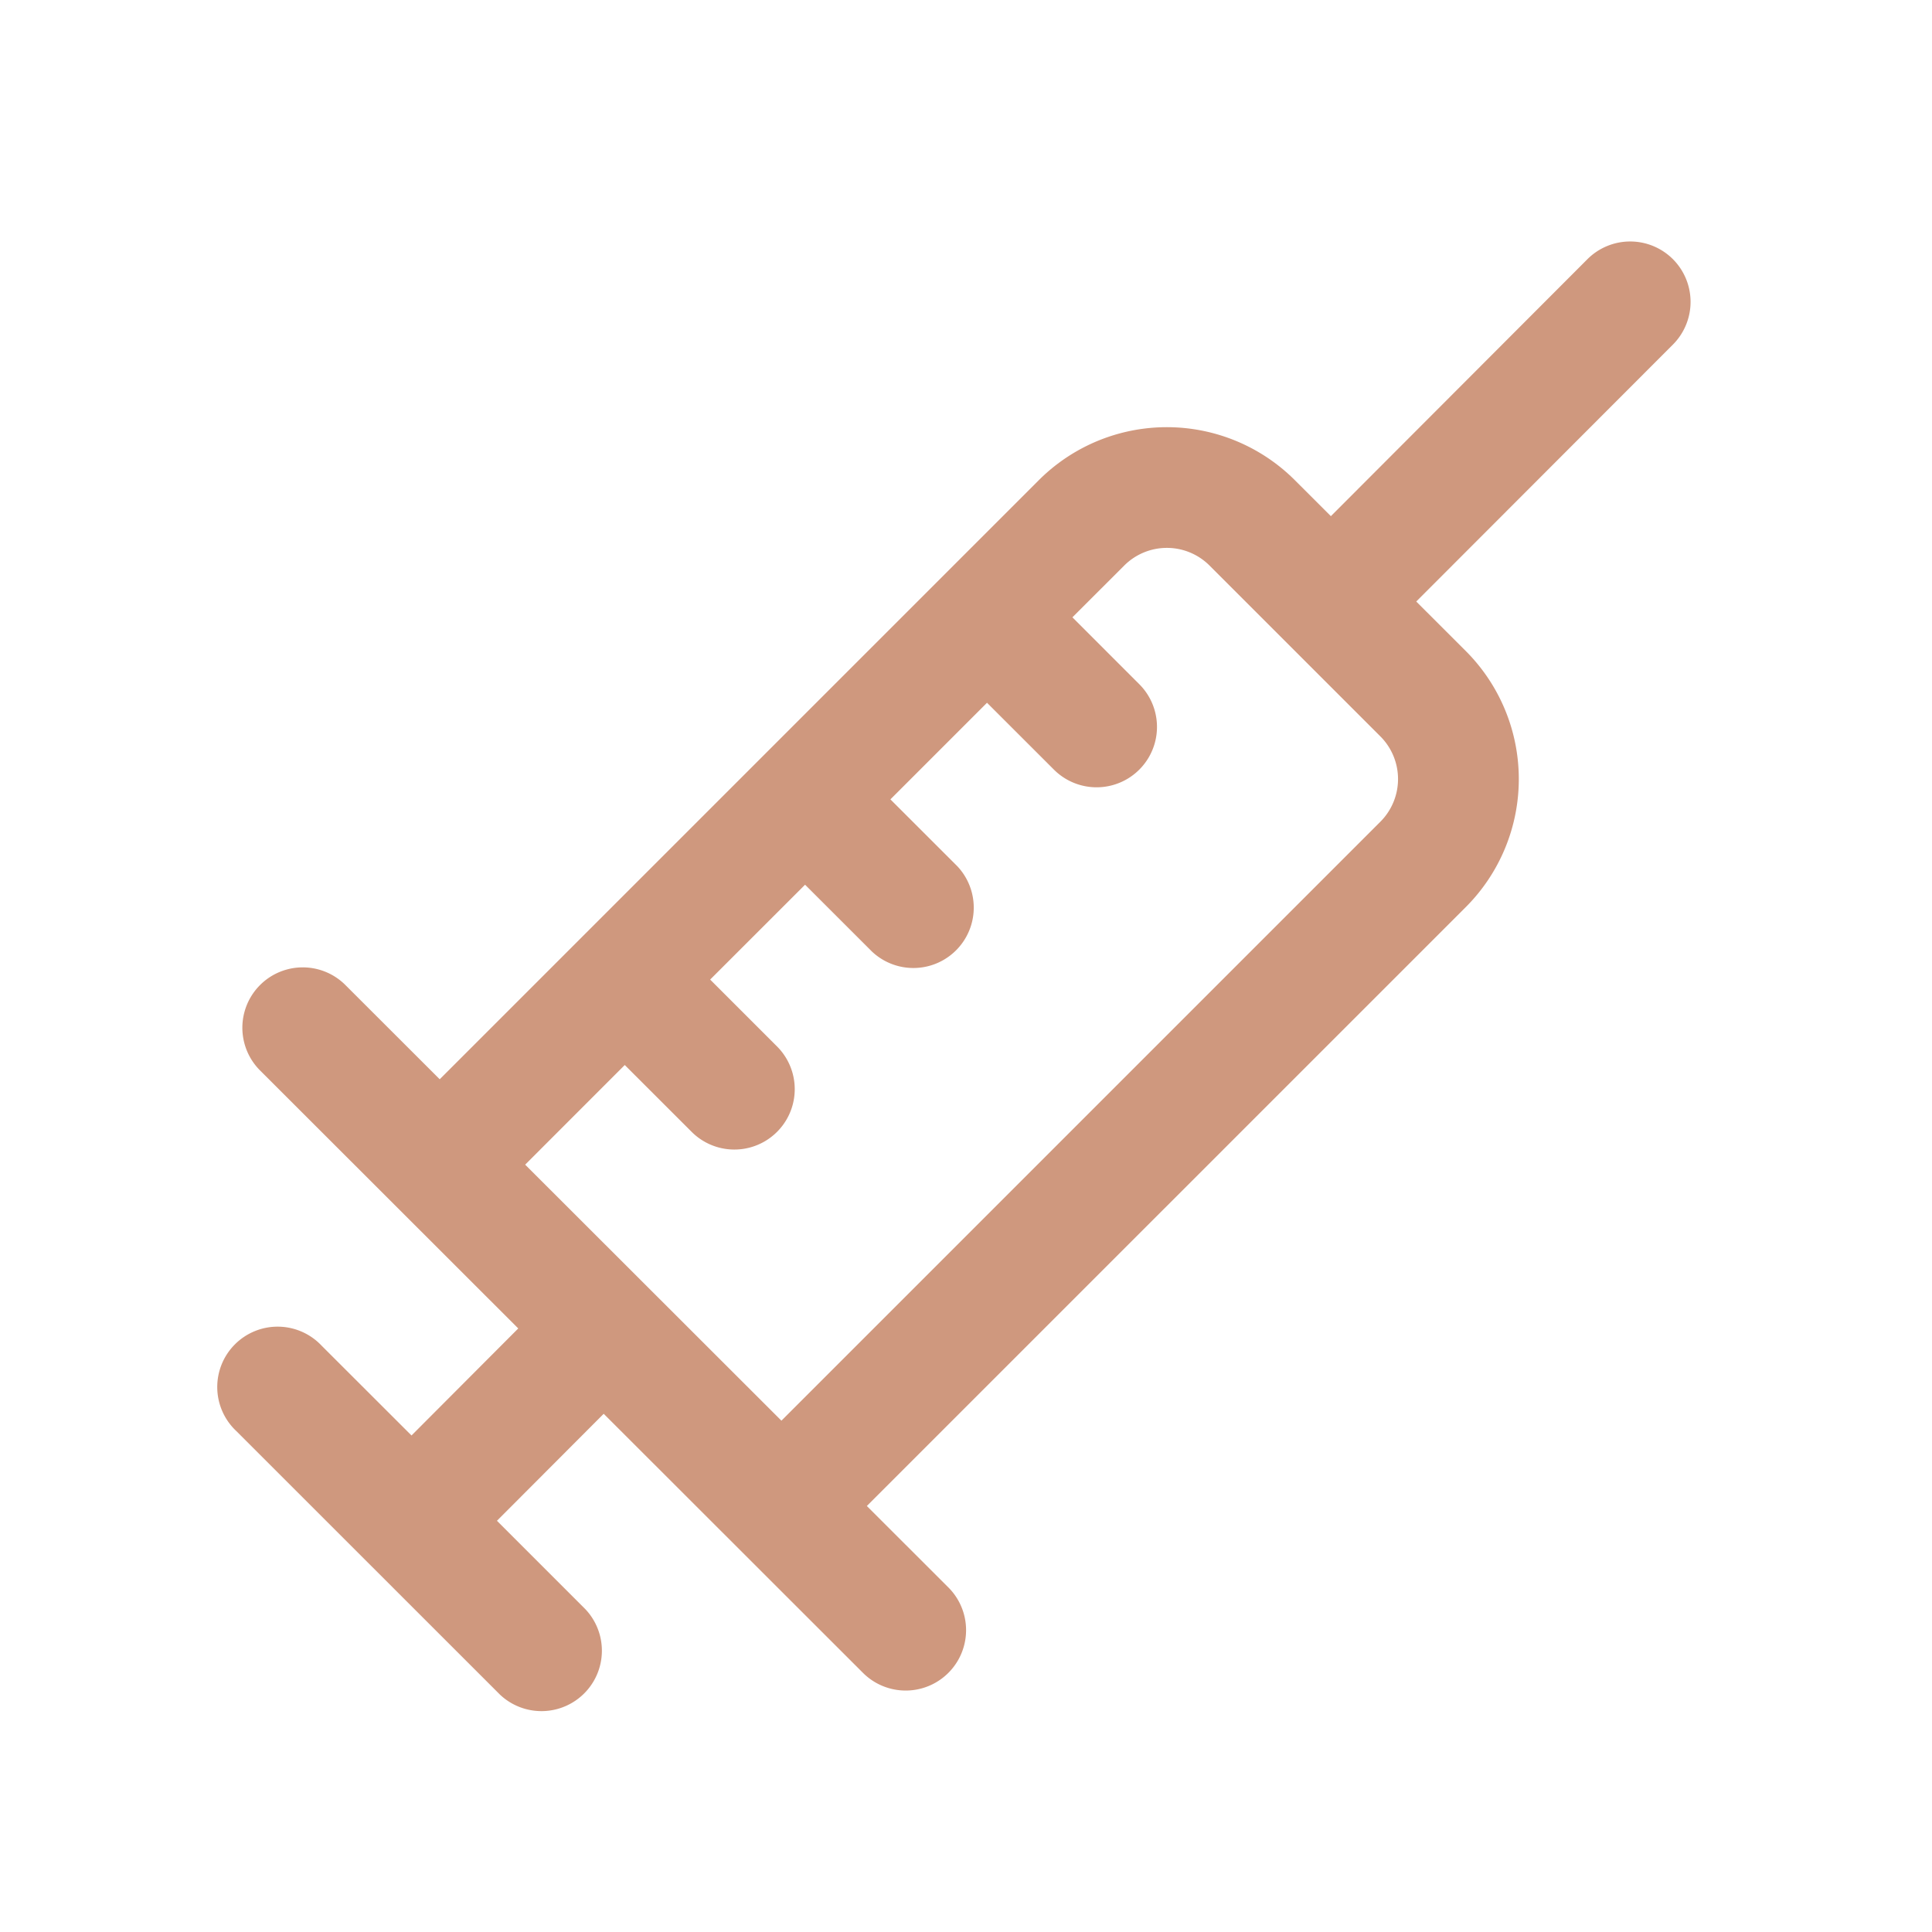 <svg xmlns="http://www.w3.org/2000/svg" width="40" height="40" fill="none" viewBox="0 0 40 40">
  <path fill="#CF987E" fill-rule="evenodd" d="m27.554 10.686-.744-.743a3.75 3.75 0 0 0-5.304 0L9.104 22.345l-1.968-1.966a1.25 1.25 0 0 0-1.767 1.768l5.361 5.357-2.21 2.216-1.863-1.861a1.25 1.25 0 1 0-1.766 1.768l5.46 5.458a1.251 1.251 0 0 0 1.768-1.769l-1.83-1.83 2.21-2.215 5.368 5.364a1.25 1.25 0 0 0 1.768-1.769l-1.688-1.686 12.4-12.399a3.75 3.75 0 0 0 0-5.303l-1.025-1.024 5.314-5.32a1.252 1.252 0 0 0-.001-1.769 1.252 1.252 0 0 0-1.769.001l-5.311 5.32ZM16.178 29.414l12.4-12.4a1.25 1.25 0 0 0 0-1.769l-3.535-3.535a1.249 1.249 0 0 0-1.768 0l-1.072 1.071 1.385 1.385a1.25 1.25 0 0 1-1.768 1.768l-1.385-1.384-2 2 1.385 1.384a1.25 1.25 0 0 1-1.767 1.767l-1.385-1.384-1.965 1.964 1.385 1.385a1.25 1.25 0 0 1-1.768 1.768l-1.385-1.384-2.062 2.063 5.305 5.3Z" clip-rule="evenodd"/>
</svg>
